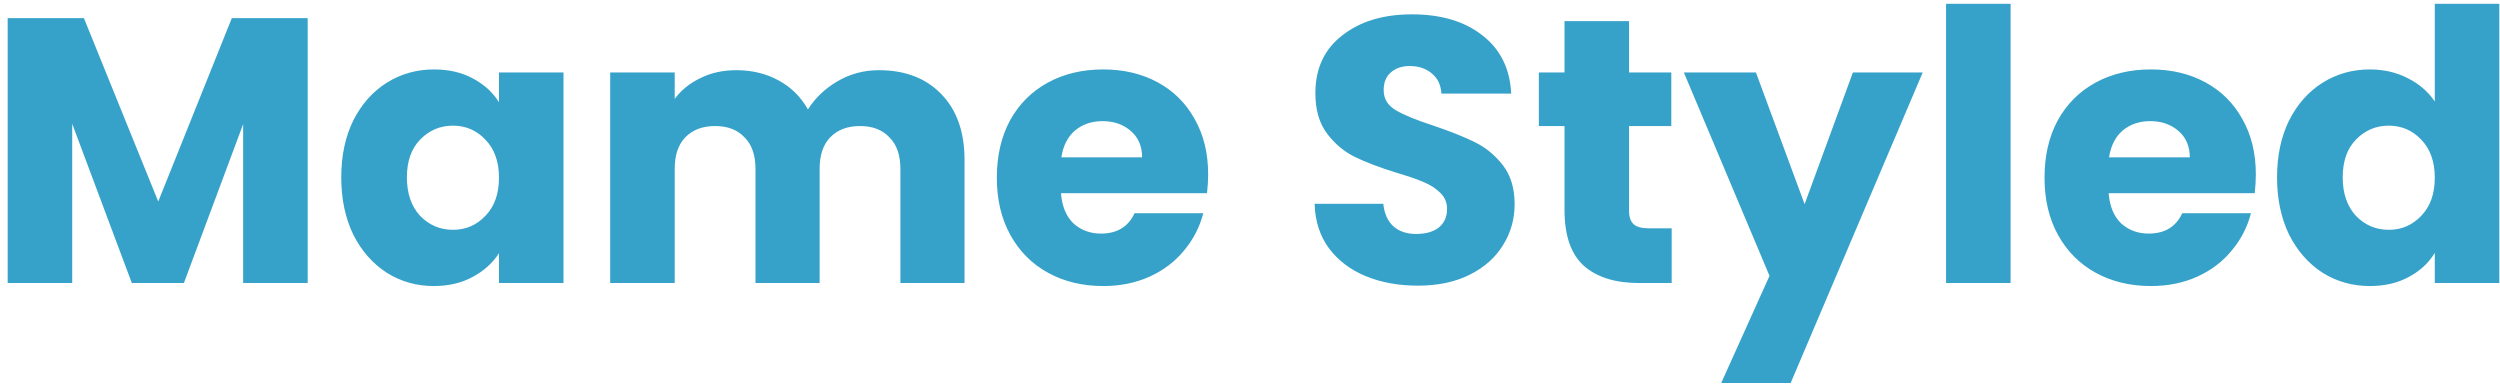 <svg width="318" height="49" viewBox="0 0 318 49" fill="none" xmlns="http://www.w3.org/2000/svg">
<path d="M39.136 2.304V36H30.928V15.792L23.392 36H16.768L9.184 15.744V36H0.976V2.304H10.672L20.128 25.632L29.488 2.304H39.136ZM43.407 22.56C43.407 19.808 43.919 17.392 44.943 15.312C45.998 13.232 47.422 11.632 49.215 10.512C51.007 9.392 53.007 8.832 55.215 8.832C57.102 8.832 58.751 9.216 60.158 9.984C61.599 10.752 62.703 11.76 63.471 13.008V9.216H71.678V36H63.471V32.208C62.67 33.456 61.55 34.464 60.111 35.232C58.703 36 57.054 36.384 55.166 36.384C52.99 36.384 51.007 35.824 49.215 34.704C47.422 33.552 45.998 31.936 44.943 29.856C43.919 27.744 43.407 25.312 43.407 22.56ZM63.471 22.608C63.471 20.56 62.895 18.944 61.742 17.76C60.623 16.576 59.246 15.984 57.614 15.984C55.983 15.984 54.59 16.576 53.438 17.76C52.319 18.912 51.758 20.512 51.758 22.56C51.758 24.608 52.319 26.24 53.438 27.456C54.59 28.64 55.983 29.232 57.614 29.232C59.246 29.232 60.623 28.64 61.742 27.456C62.895 26.272 63.471 24.656 63.471 22.608ZM111.793 8.928C115.121 8.928 117.761 9.936 119.713 11.952C121.697 13.968 122.689 16.768 122.689 20.352V36H114.529V21.456C114.529 19.728 114.065 18.4 113.137 17.472C112.241 16.512 110.993 16.032 109.393 16.032C107.793 16.032 106.529 16.512 105.601 17.472C104.705 18.4 104.257 19.728 104.257 21.456V36H96.097V21.456C96.097 19.728 95.633 18.4 94.705 17.472C93.809 16.512 92.561 16.032 90.961 16.032C89.361 16.032 88.097 16.512 87.169 17.472C86.273 18.4 85.825 19.728 85.825 21.456V36H77.617V9.216H85.825V12.576C86.657 11.456 87.745 10.576 89.089 9.936C90.433 9.264 91.953 8.928 93.649 8.928C95.665 8.928 97.457 9.36 99.025 10.224C100.625 11.088 101.873 12.32 102.769 13.92C103.697 12.448 104.961 11.248 106.561 10.32C108.161 9.392 109.905 8.928 111.793 8.928ZM153.677 22.176C153.677 22.944 153.629 23.744 153.533 24.576H134.957C135.085 26.24 135.613 27.52 136.541 28.416C137.501 29.28 138.669 29.712 140.045 29.712C142.093 29.712 143.517 28.848 144.317 27.12H153.053C152.605 28.88 151.789 30.464 150.605 31.872C149.453 33.28 147.997 34.384 146.237 35.184C144.477 35.984 142.509 36.384 140.333 36.384C137.709 36.384 135.373 35.824 133.325 34.704C131.277 33.584 129.677 31.984 128.525 29.904C127.373 27.824 126.797 25.392 126.797 22.608C126.797 19.824 127.357 17.392 128.477 15.312C129.629 13.232 131.229 11.632 133.277 10.512C135.325 9.392 137.677 8.832 140.333 8.832C142.925 8.832 145.229 9.376 147.245 10.464C149.261 11.552 150.829 13.104 151.949 15.12C153.101 17.136 153.677 19.488 153.677 22.176ZM145.277 20.016C145.277 18.608 144.797 17.488 143.837 16.656C142.877 15.824 141.677 15.408 140.237 15.408C138.861 15.408 137.693 15.808 136.733 16.608C135.805 17.408 135.229 18.544 135.005 20.016H145.277ZM180.371 36.336C177.907 36.336 175.699 35.936 173.747 35.136C171.795 34.336 170.227 33.152 169.043 31.584C167.891 30.016 167.283 28.128 167.219 25.92H175.955C176.083 27.168 176.515 28.128 177.251 28.8C177.987 29.44 178.947 29.76 180.131 29.76C181.347 29.76 182.307 29.488 183.011 28.944C183.715 28.368 184.067 27.584 184.067 26.592C184.067 25.76 183.779 25.072 183.203 24.528C182.659 23.984 181.971 23.536 181.139 23.184C180.339 22.832 179.187 22.432 177.683 21.984C175.507 21.312 173.731 20.64 172.355 19.968C170.979 19.296 169.795 18.304 168.803 16.992C167.811 15.68 167.315 13.968 167.315 11.856C167.315 8.72 168.451 6.272 170.723 4.512C172.995 2.72 175.955 1.824 179.603 1.824C183.315 1.824 186.307 2.72 188.579 4.512C190.851 6.272 192.067 8.736 192.227 11.904H183.347C183.283 10.816 182.883 9.968 182.147 9.36C181.411 8.72 180.467 8.4 179.315 8.4C178.323 8.4 177.523 8.672 176.915 9.216C176.307 9.728 176.003 10.48 176.003 11.472C176.003 12.56 176.515 13.408 177.539 14.016C178.563 14.624 180.163 15.28 182.339 15.984C184.515 16.72 186.275 17.424 187.619 18.096C188.995 18.768 190.179 19.744 191.171 21.024C192.163 22.304 192.659 23.952 192.659 25.968C192.659 27.888 192.163 29.632 191.171 31.2C190.211 32.768 188.803 34.016 186.947 34.944C185.091 35.872 182.899 36.336 180.371 36.336ZM212.638 29.04V36H208.462C205.486 36 203.166 35.28 201.502 33.84C199.838 32.368 199.006 29.984 199.006 26.688V16.032H195.742V9.216H199.006V2.688H207.214V9.216H212.59V16.032H207.214V26.784C207.214 27.584 207.406 28.16 207.79 28.512C208.174 28.864 208.814 29.04 209.71 29.04H212.638ZM244.57 9.216L227.77 48.72H218.938L225.082 35.088L214.186 9.216H223.354L229.546 25.968L235.69 9.216H244.57ZM255.747 0.48V36H247.539V0.48H255.747ZM286.943 22.176C286.943 22.944 286.895 23.744 286.799 24.576H268.223C268.351 26.24 268.879 27.52 269.807 28.416C270.767 29.28 271.935 29.712 273.311 29.712C275.359 29.712 276.783 28.848 277.583 27.12H286.319C285.871 28.88 285.055 30.464 283.871 31.872C282.719 33.28 281.263 34.384 279.503 35.184C277.743 35.984 275.775 36.384 273.599 36.384C270.975 36.384 268.639 35.824 266.591 34.704C264.543 33.584 262.943 31.984 261.791 29.904C260.639 27.824 260.063 25.392 260.063 22.608C260.063 19.824 260.623 17.392 261.743 15.312C262.895 13.232 264.495 11.632 266.543 10.512C268.591 9.392 270.943 8.832 273.599 8.832C276.191 8.832 278.495 9.376 280.511 10.464C282.527 11.552 284.095 13.104 285.215 15.12C286.367 17.136 286.943 19.488 286.943 22.176ZM278.543 20.016C278.543 18.608 278.063 17.488 277.103 16.656C276.143 15.824 274.943 15.408 273.503 15.408C272.127 15.408 270.959 15.808 269.999 16.608C269.071 17.408 268.495 18.544 268.271 20.016H278.543ZM289.641 22.56C289.641 19.808 290.153 17.392 291.177 15.312C292.233 13.232 293.657 11.632 295.449 10.512C297.241 9.392 299.241 8.832 301.449 8.832C303.209 8.832 304.809 9.2 306.249 9.936C307.721 10.672 308.873 11.664 309.705 12.912V0.48H317.913V36H309.705V32.16C308.937 33.44 307.833 34.464 306.393 35.232C304.985 36 303.337 36.384 301.449 36.384C299.241 36.384 297.241 35.824 295.449 34.704C293.657 33.552 292.233 31.936 291.177 29.856C290.153 27.744 289.641 25.312 289.641 22.56ZM309.705 22.608C309.705 20.56 309.129 18.944 307.977 17.76C306.857 16.576 305.481 15.984 303.849 15.984C302.217 15.984 300.825 16.576 299.673 17.76C298.553 18.912 297.993 20.512 297.993 22.56C297.993 24.608 298.553 26.24 299.673 27.456C300.825 28.64 302.217 29.232 303.849 29.232C305.481 29.232 306.857 28.64 307.977 27.456C309.129 26.272 309.705 24.656 309.705 22.608Z" fill="#36A2C9"/>
</svg>
